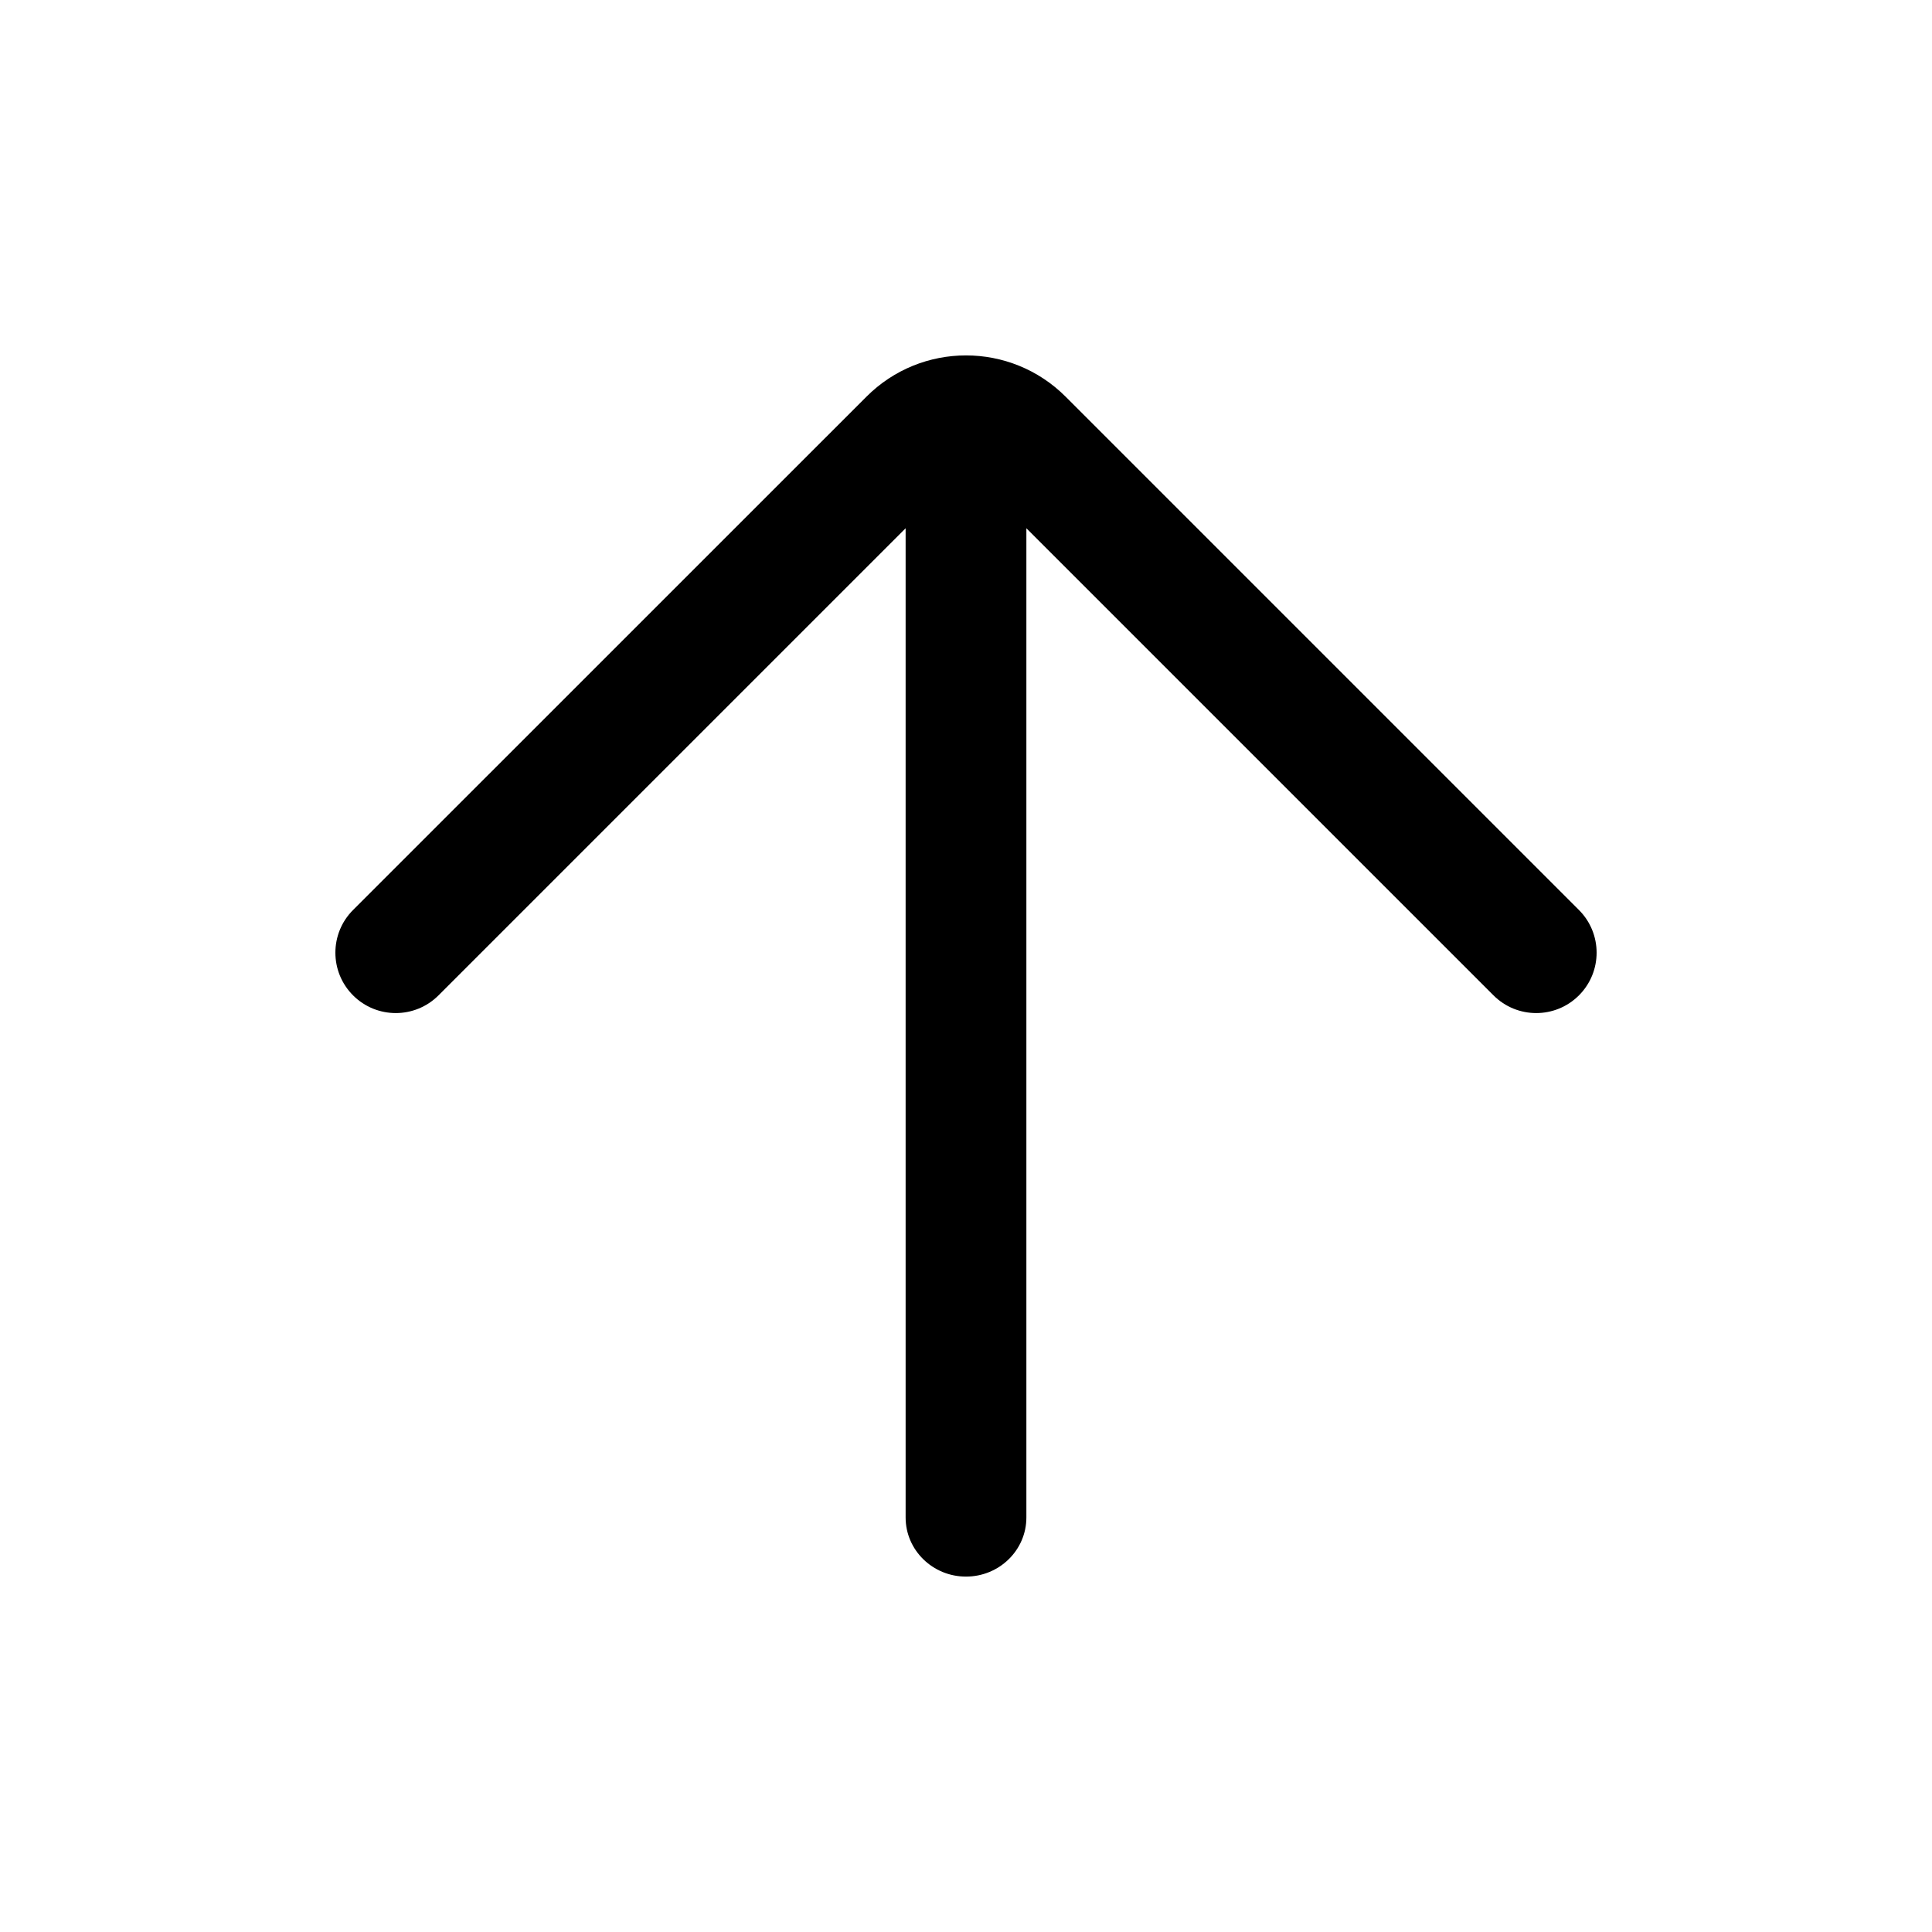 <svg width="24" height="24" viewBox="0 0 24 24"  xmlns="http://www.w3.org/2000/svg">
<path fill-rule="evenodd" clip-rule="evenodd" d="M4.386 11.304C4.093 11.597 4.093 12.072 4.386 12.365C4.679 12.658 5.154 12.658 5.447 12.365L11.25 6.562L11.25 18.851C11.25 19.256 11.586 19.585 12 19.585C12.414 19.585 12.75 19.256 12.75 18.851L12.75 6.562L18.553 12.365C18.846 12.658 19.321 12.658 19.614 12.365C19.907 12.072 19.907 11.597 19.614 11.304L13.238 4.928C12.554 4.244 11.446 4.244 10.763 4.928L4.386 11.304Z" />
</svg>
